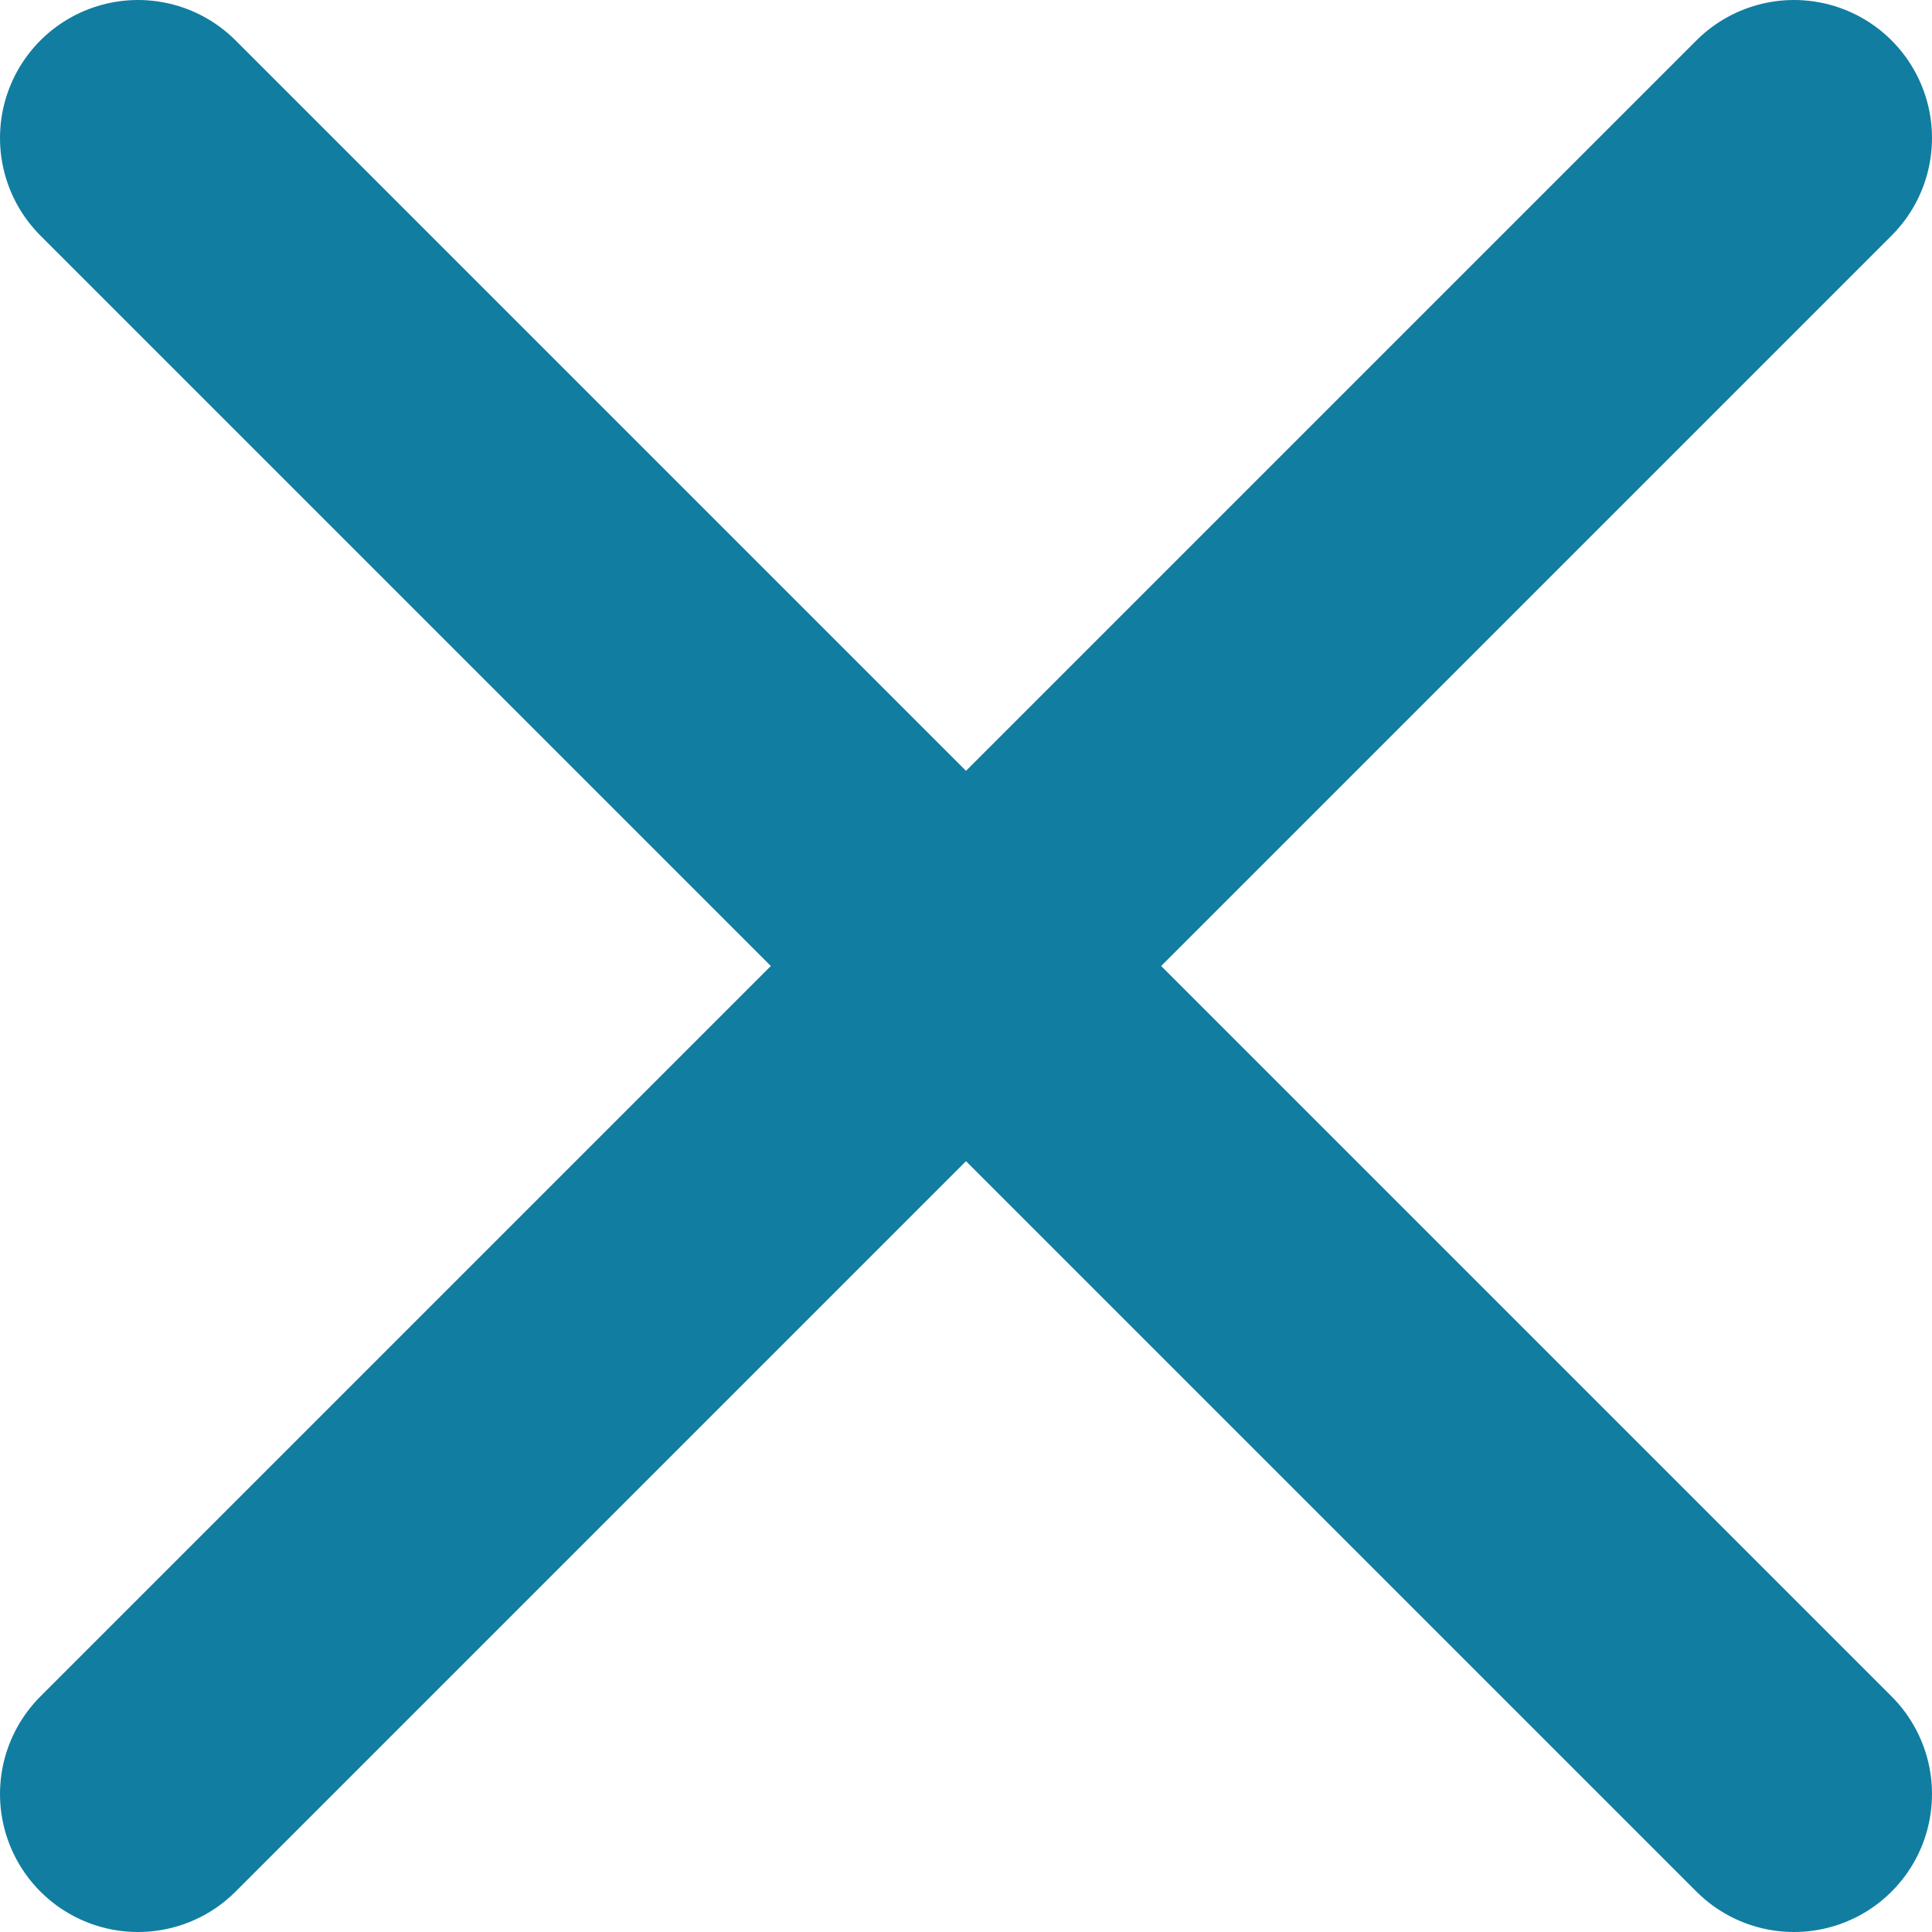 <svg width="14" height="14" viewBox="0 0 14 14" fill="none" xmlns="http://www.w3.org/2000/svg">
<path d="M1 1L13 13M1 13L13 1L1 13Z" stroke="#117DA1" stroke-width="2" stroke-linecap="round" stroke-linejoin="round"/>
</svg>

